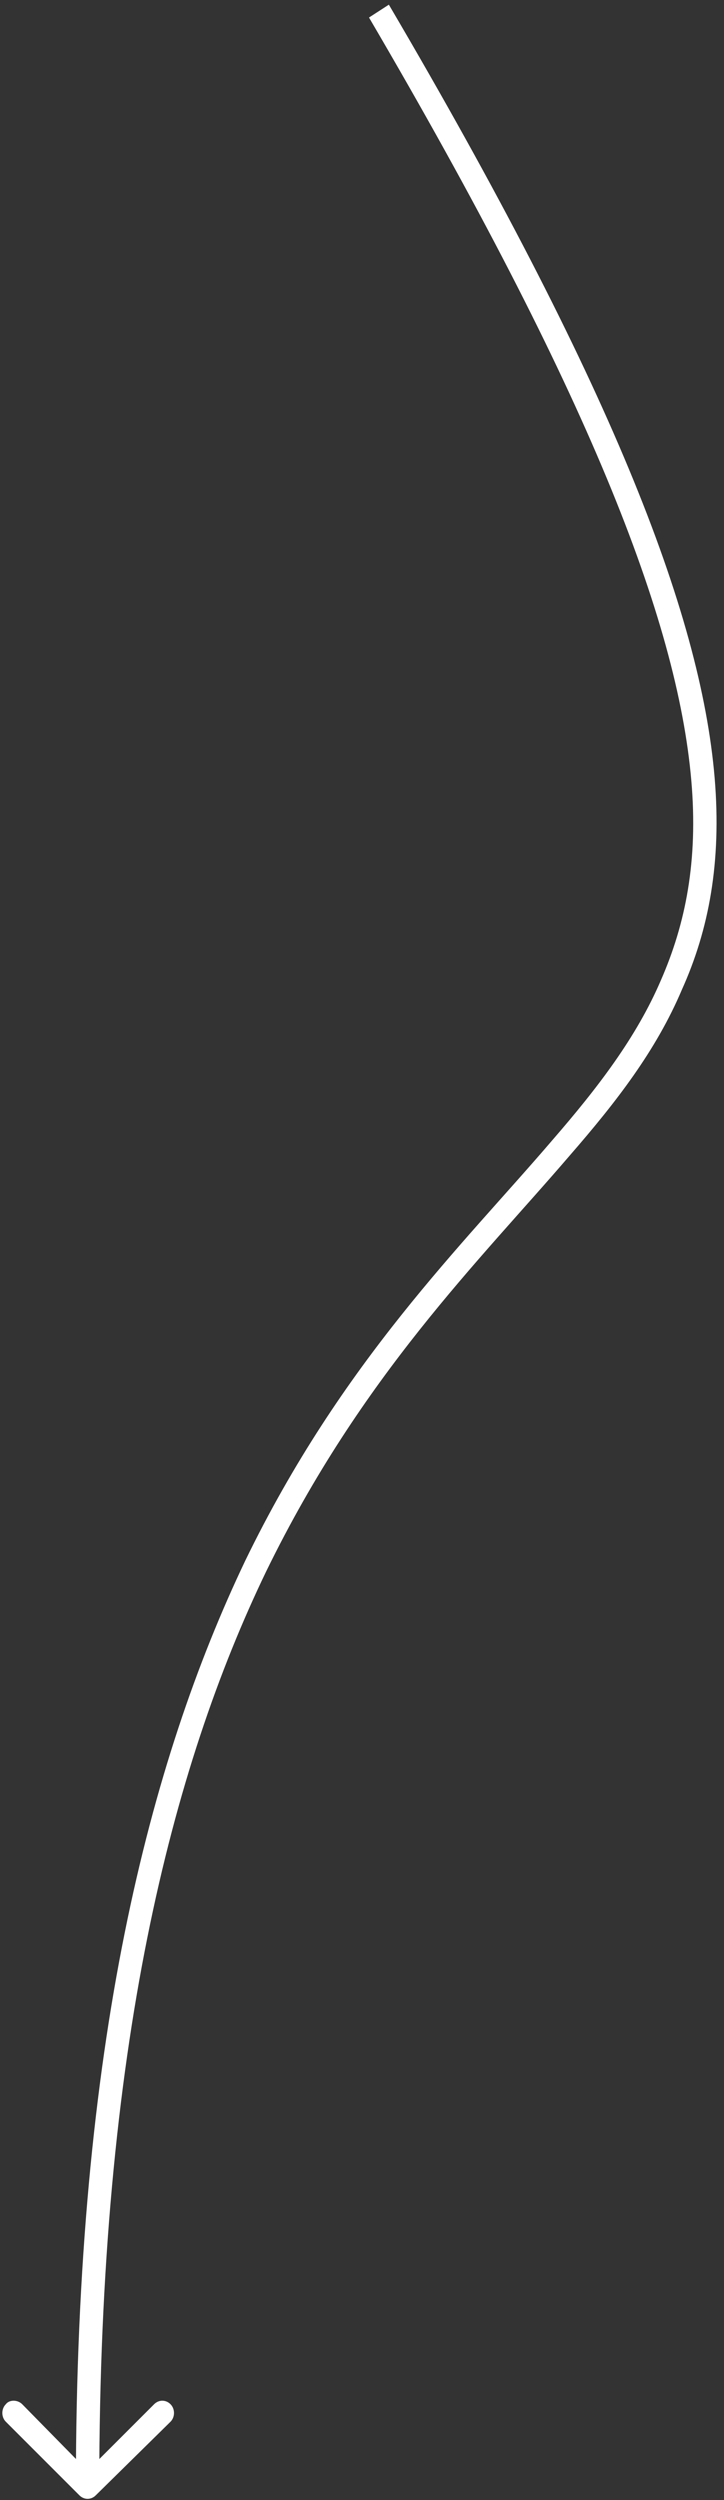 <svg version="1.2" xmlns="http://www.w3.org/2000/svg" viewBox="0 0 62 214" width="62" height="214">
	<rect x="0" y="0" width="62" height="214" fill="#333333" stroke="none"/>
	<title>image</title>
	<style>
		.s0 { fill: #ffffff } 
	</style>
	<path id="Layer" class="s0" d="m8.2 213.6c-0.4 0.4-1 0.4-1.4 0l-6.3-6.3c-0.4-0.4-0.4-1.1 0-1.5c0.3-0.4 1-0.4 1.4 0l5.6 5.7l5.7-5.7c0.4-0.4 1-0.4 1.4 0c0.4 0.4 0.4 1.1 0 1.5zm25.1-213.2c18.8 32 26.7 51.9 27.9 66.2c0.6 7.2-0.5 13-2.8 18.1c-2.2 5.2-5.6 9.6-9.6 14.2c-7.8 9.1-17.8 18.8-26 35.6c-8.1 16.8-14.3 40.8-14.3 78.3h-2c0-37.8 6.3-62 14.5-79.2c8.3-17.1 18.6-27 26.3-36c3.9-4.5 7.2-8.8 9.3-13.7c2.1-4.8 3.2-10.2 2.6-17.1c-1.2-13.8-8.9-33.4-27.6-65.3z" />
</svg>